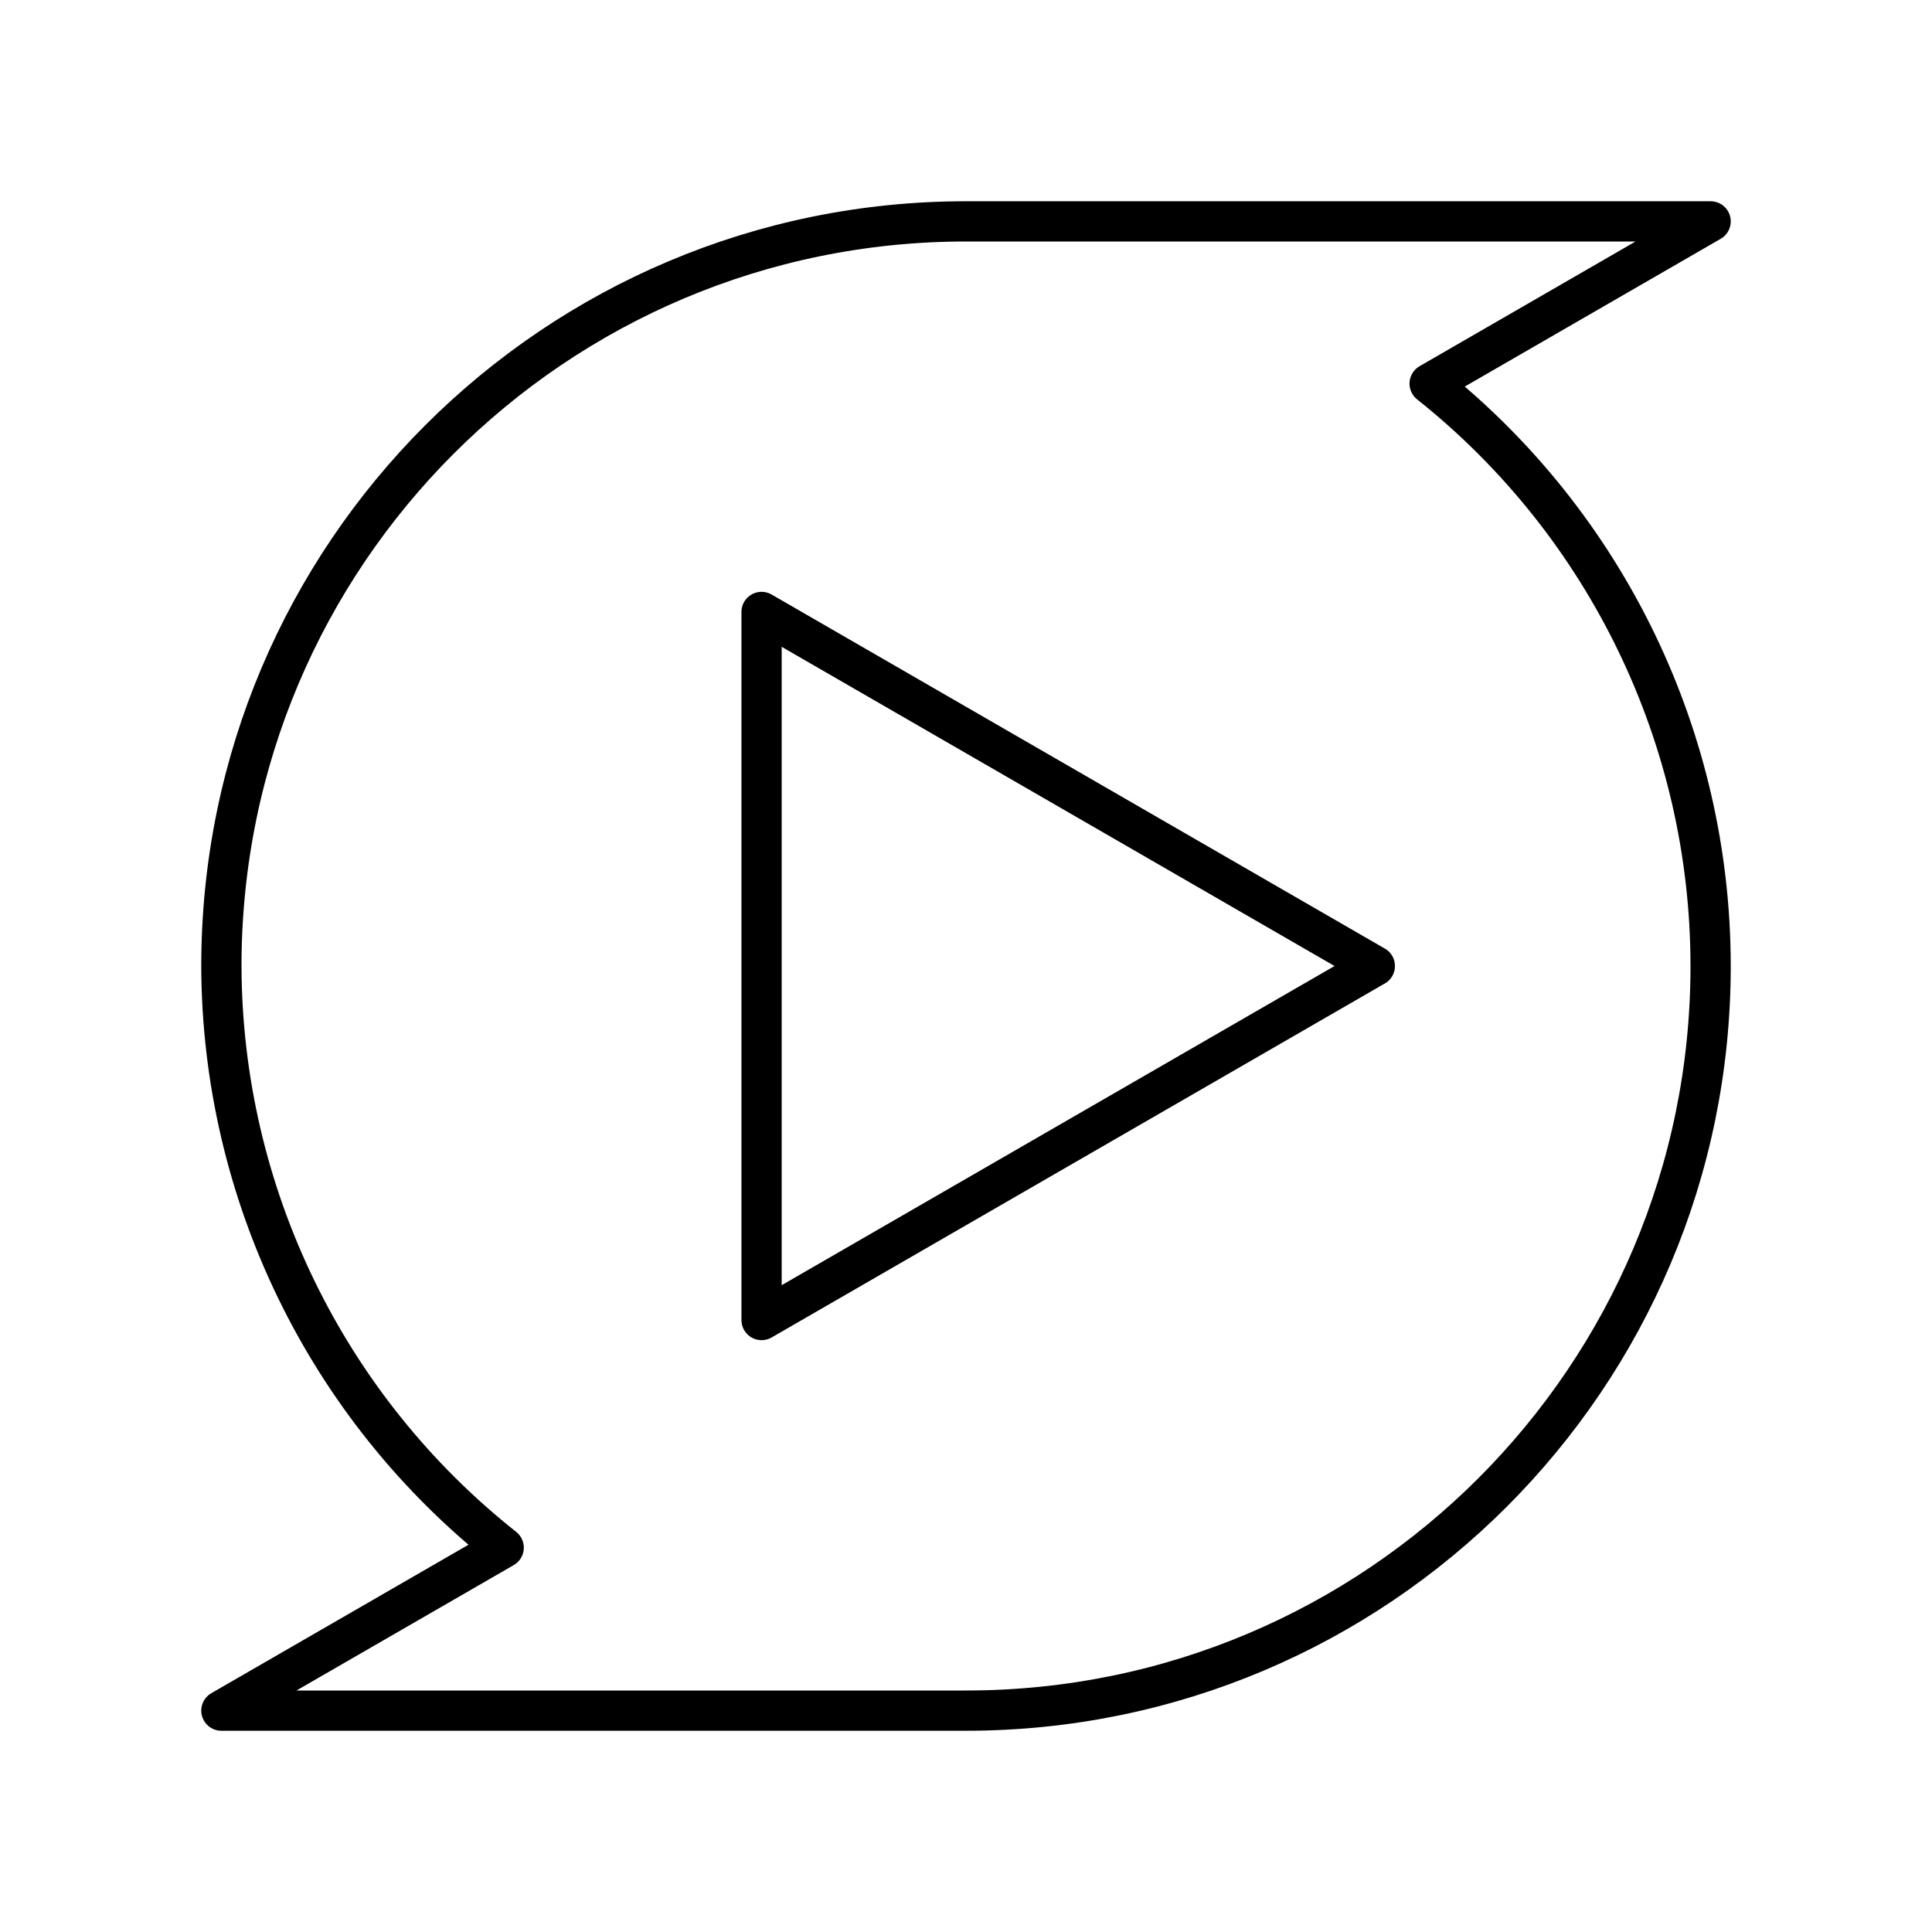 <?xml version="1.0" encoding="UTF-8"?><svg id="a" xmlns="http://www.w3.org/2000/svg" viewBox="0 0 48 48"><path d="M24,5.5C13.783,5.5,5.5,13.783,5.5,24c.016,5.634,2.597,10.953,7.014,14.451l-7.014,4.049h18.5c10.217,0,18.5-8.283,18.5-18.5-.002-5.634-2.572-10.961-6.981-14.469l6.981-4.031h-18.5v0Z" style="fill:none; stroke:#000; stroke-linecap:round; stroke-linejoin:round;"/><path d="M34.157,24l-15.236,8.796V15.204l15.236,8.797Z" style="fill:none; stroke:#000; stroke-linecap:round; stroke-linejoin:round;"/></svg>